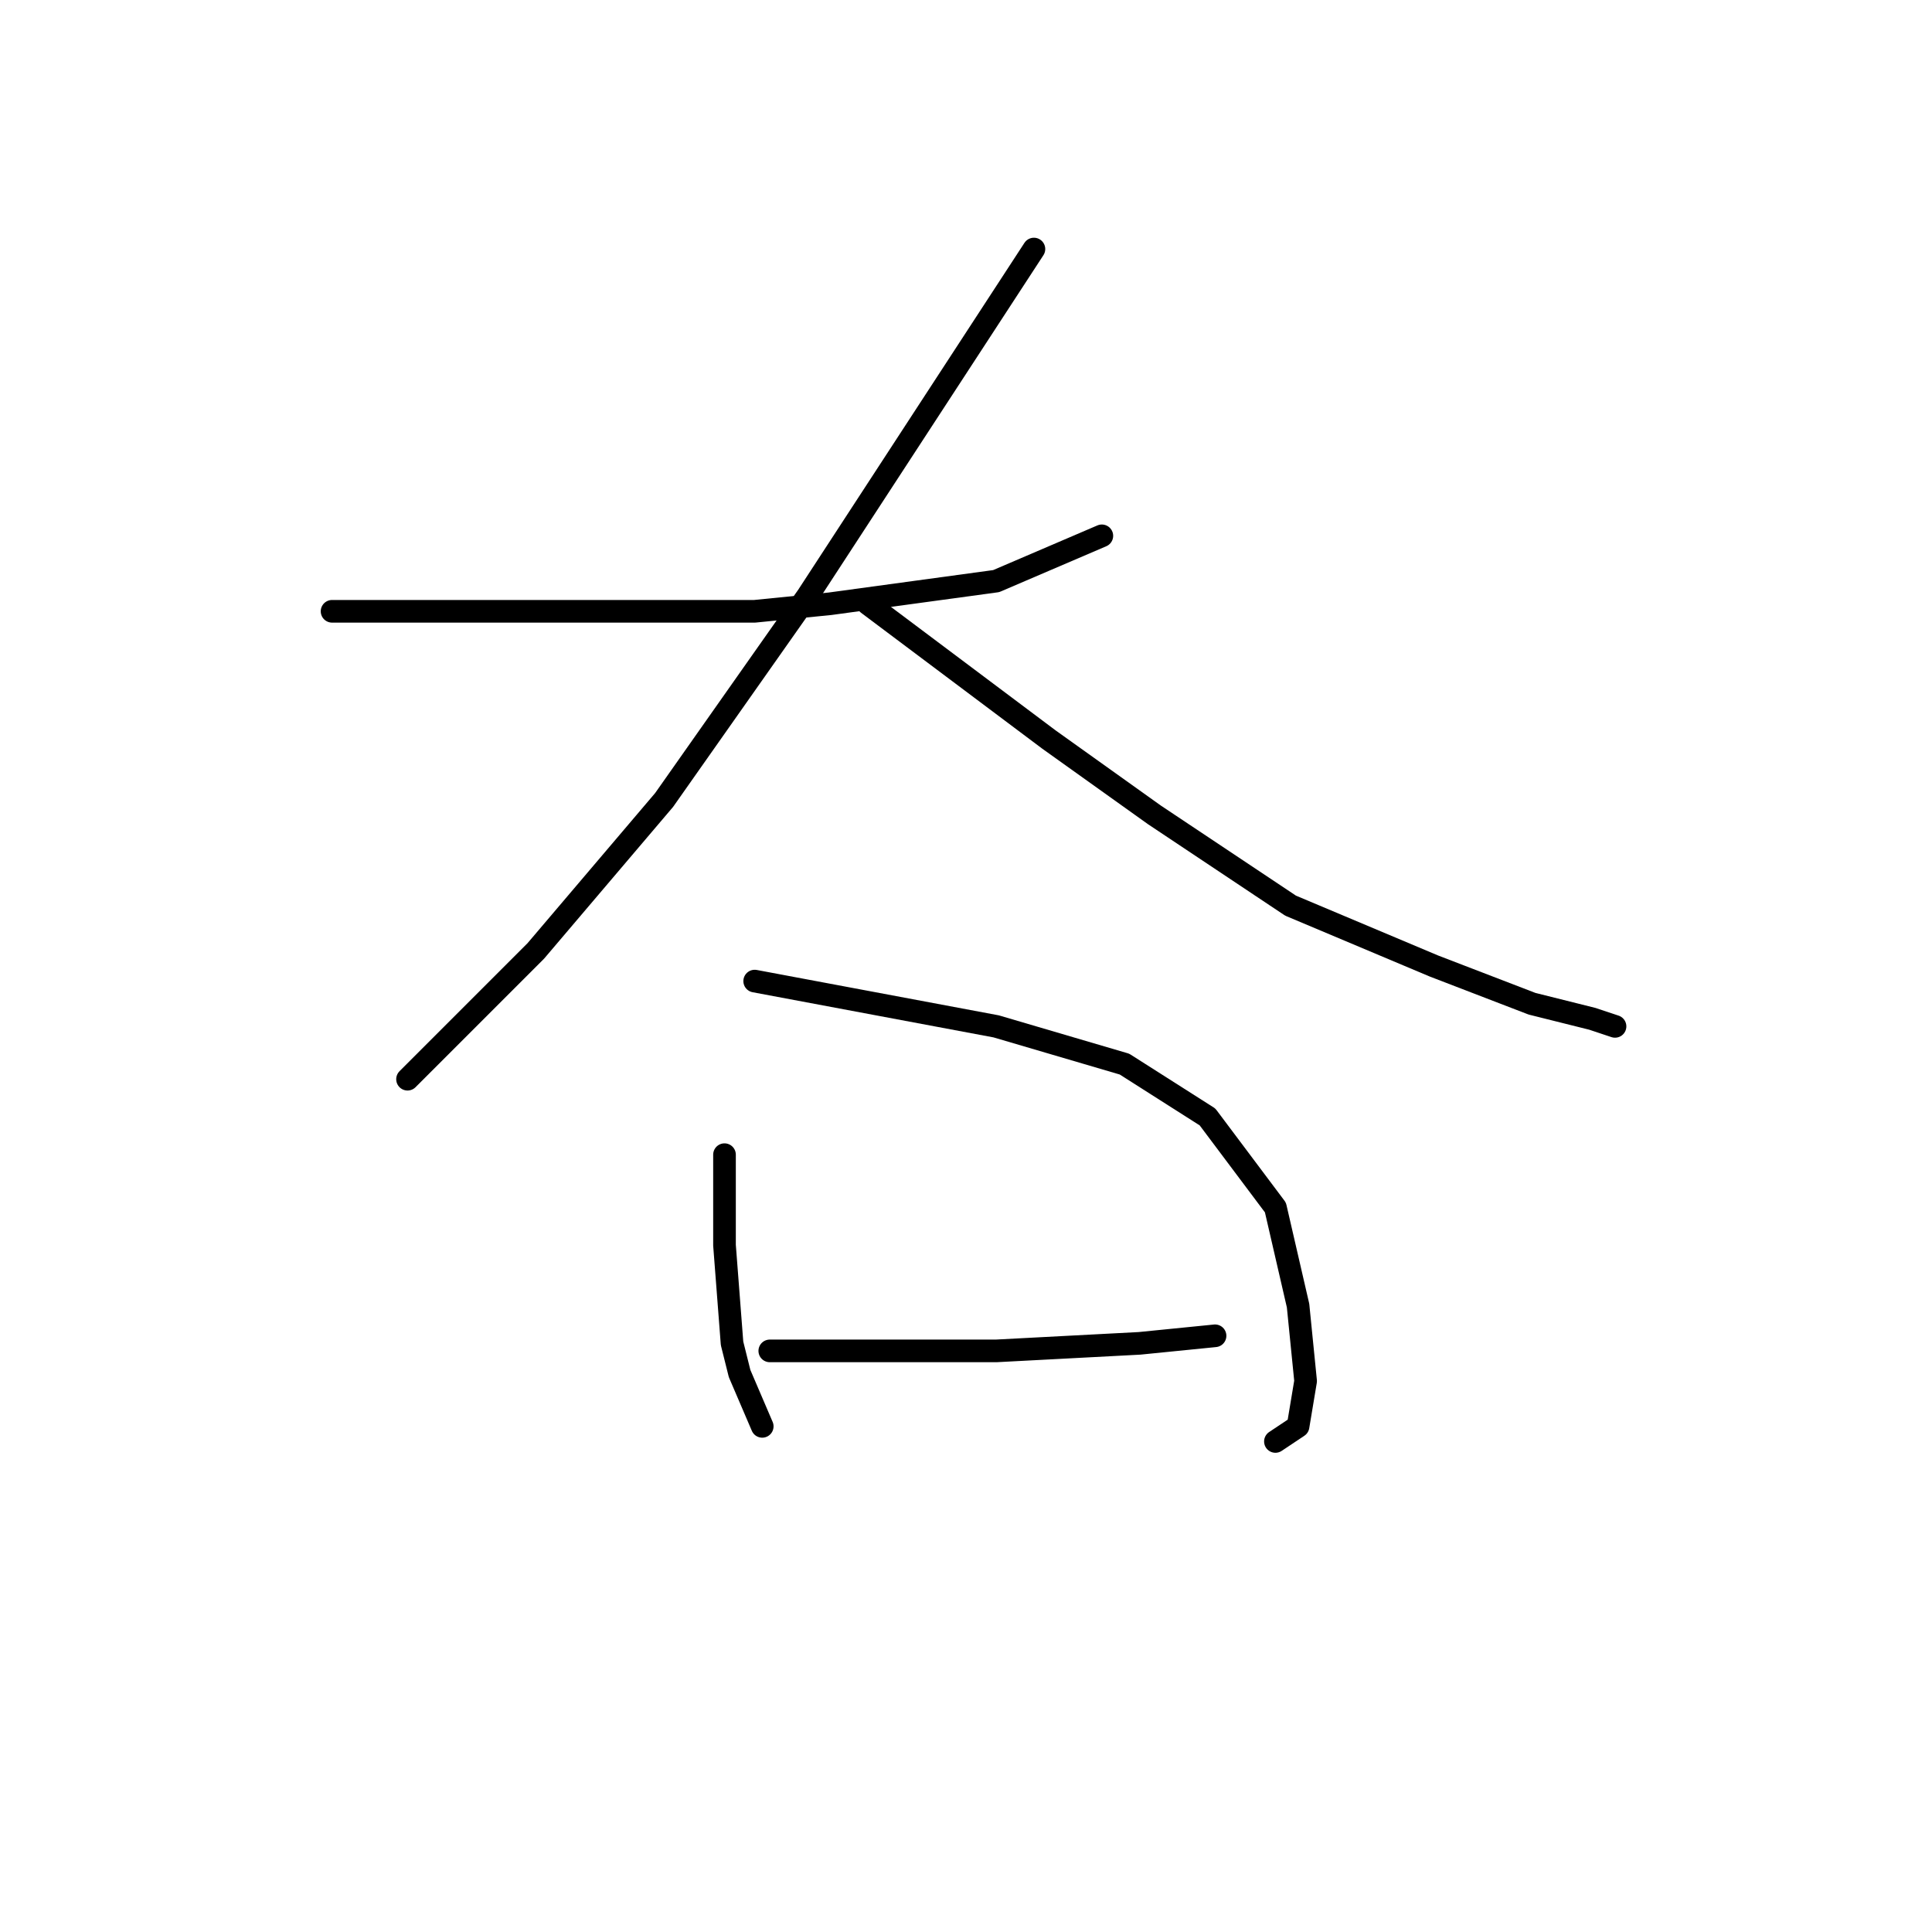 <?xml version="1.0" standalone="no"?>
    <svg width="256" height="256" xmlns="http://www.w3.org/2000/svg" version="1.1">
    <polyline stroke="black" stroke-width="3" stroke-linecap="round" fill="transparent" stroke-linejoin="round" points="44 81 63 81 82 81 100 81 110 80 132 77 146 71 146 71 " />
        <polyline stroke="black" stroke-width="3" stroke-linecap="round" fill="transparent" stroke-linejoin="round" points="137 33 122 56 107 79 88 106 71 126 59 138 54 143 54 143 " />
        <polyline stroke="black" stroke-width="3" stroke-linecap="round" fill="transparent" stroke-linejoin="round" points="115 80 127 89 139 98 153 108 171 120 190 128 203 133 211 135 214 136 214 136 " />
        <polyline stroke="black" stroke-width="3" stroke-linecap="round" fill="transparent" stroke-linejoin="round" points="96 153 96 159 96 165 97 178 98 182 101 189 101 189 " />
        <polyline stroke="black" stroke-width="3" stroke-linecap="round" fill="transparent" stroke-linejoin="round" points="100 130 116 133 132 136 149 141 160 148 169 160 172 173 173 183 172 189 169 191 169 191 " />
        <polyline stroke="black" stroke-width="3" stroke-linecap="round" fill="transparent" stroke-linejoin="round" points="102 179 117 179 132 179 151 178 161 177 161 177 " />
        </svg>